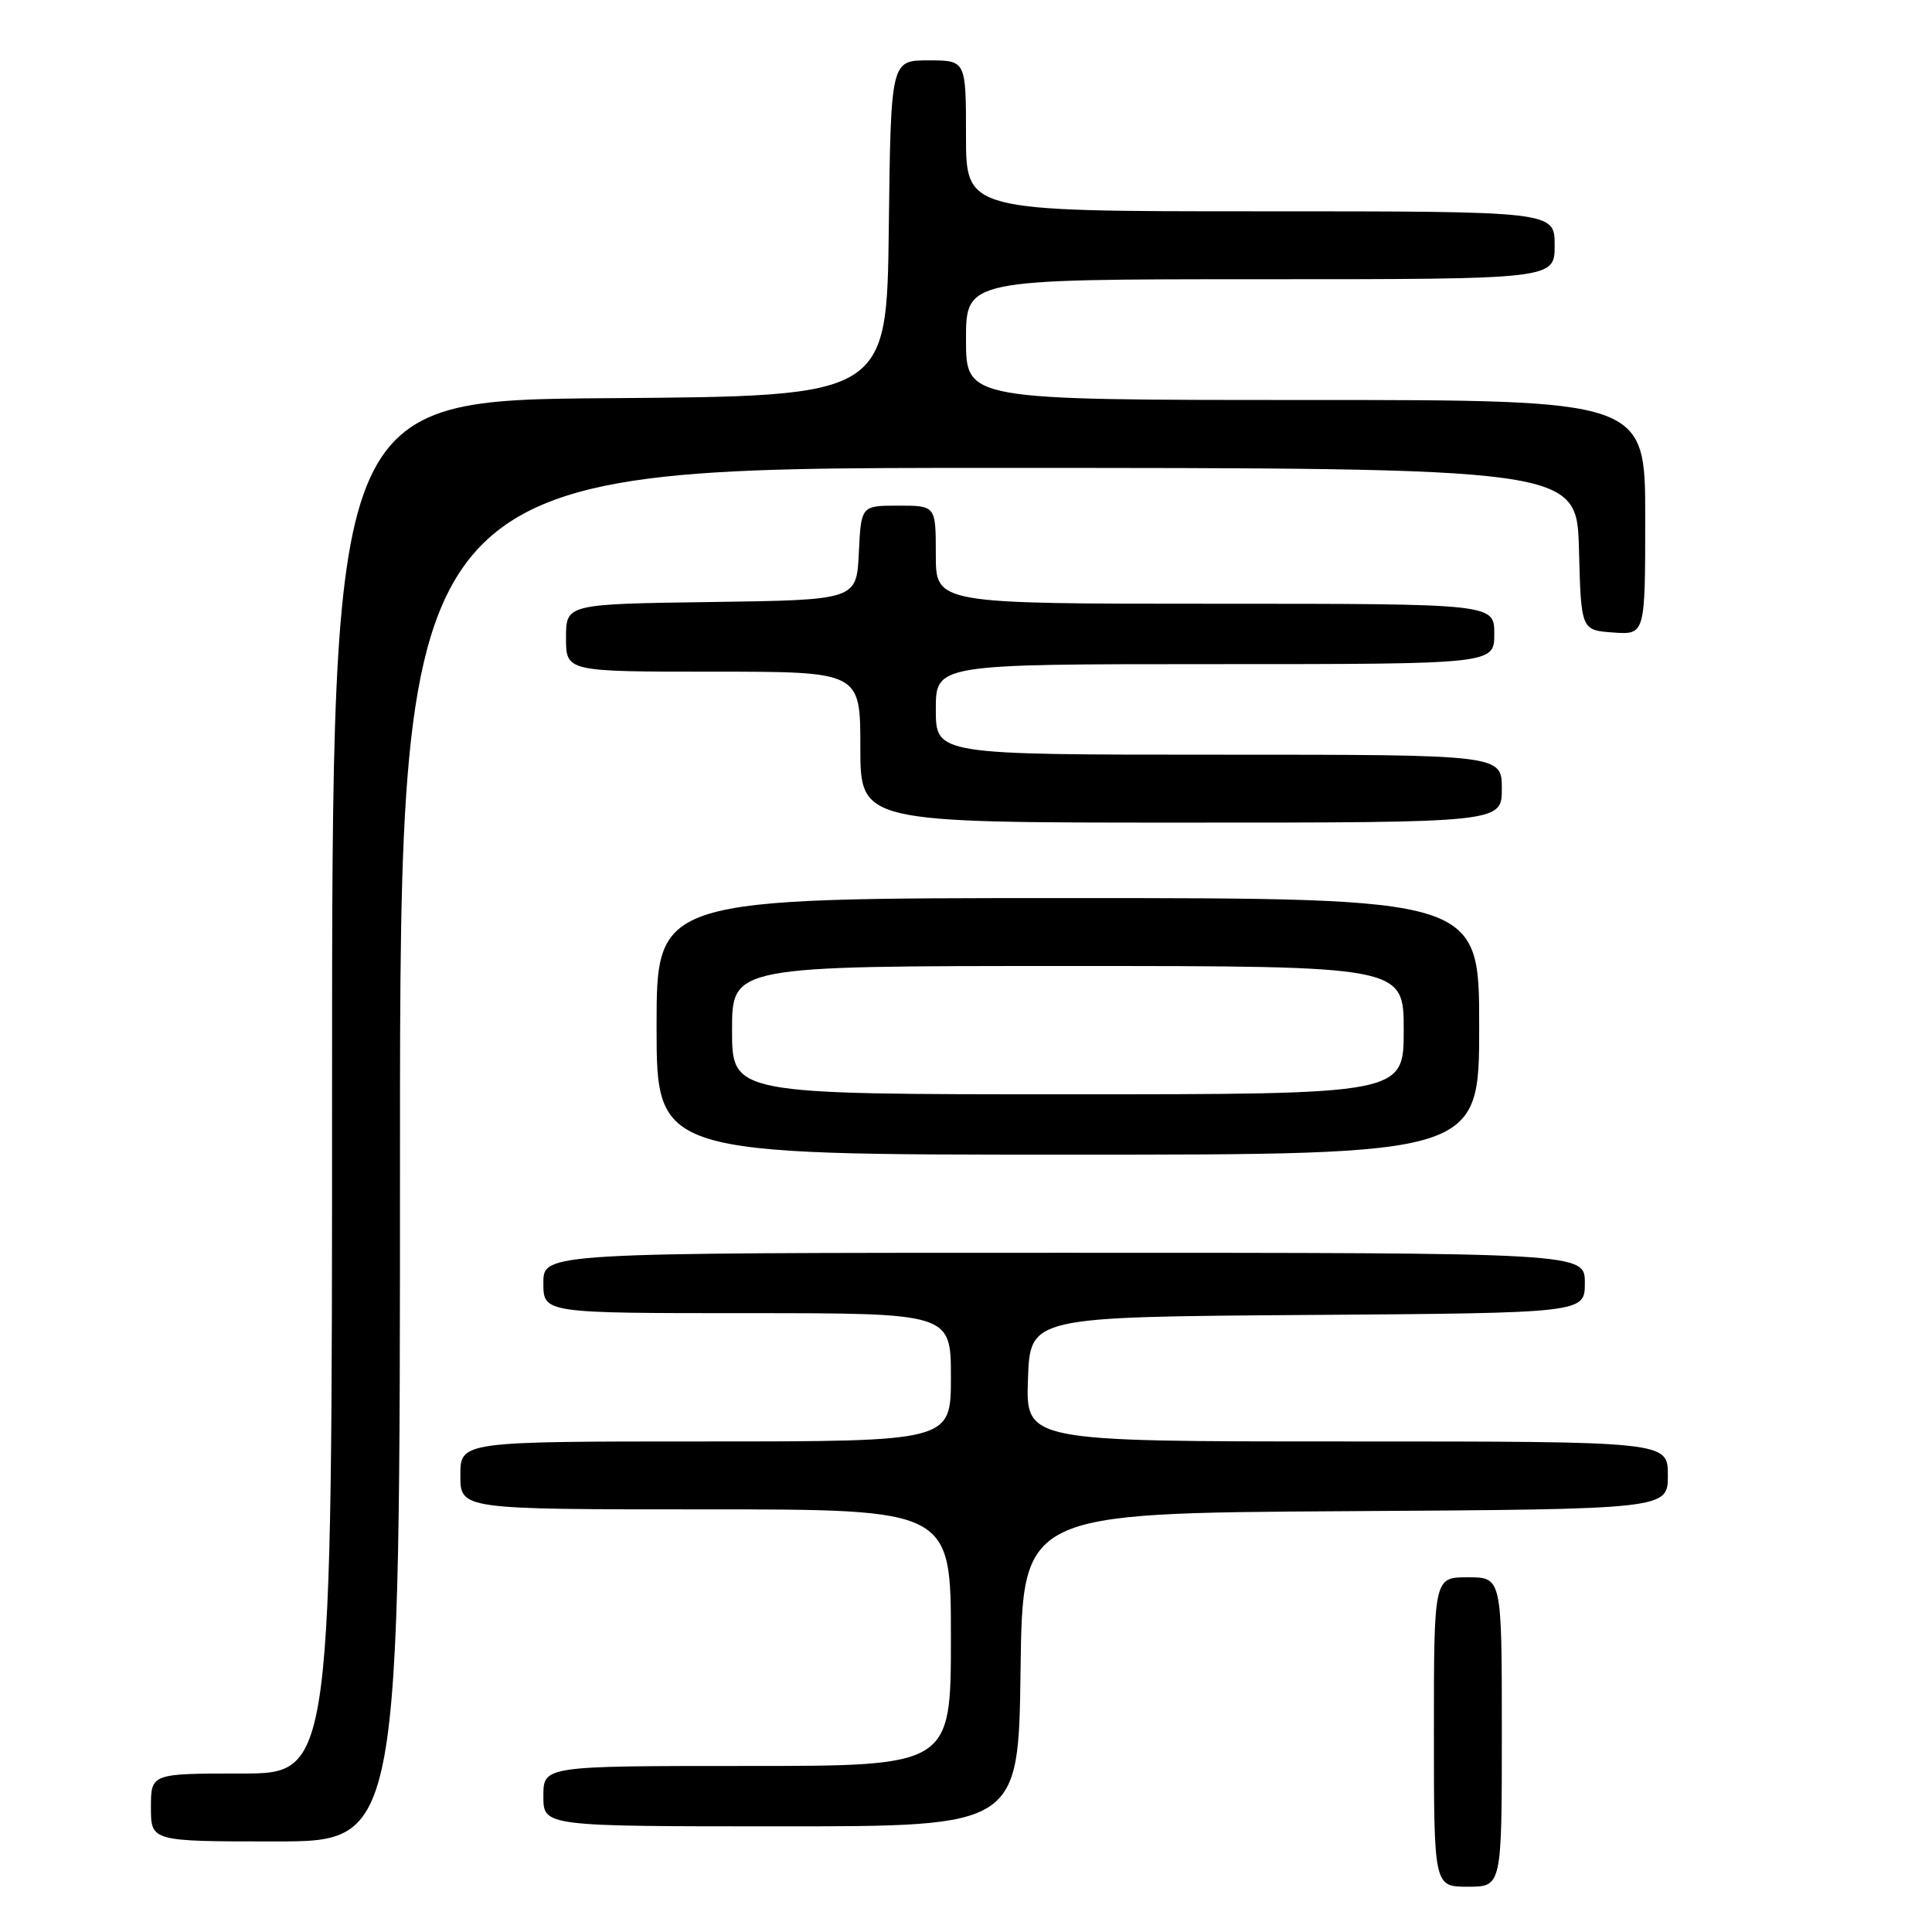 <?xml version="1.0" encoding="UTF-8" standalone="no"?>
<!DOCTYPE svg PUBLIC "-//W3C//DTD SVG 1.1//EN" "http://www.w3.org/Graphics/SVG/1.1/DTD/svg11.dtd" >
<svg xmlns="http://www.w3.org/2000/svg" xmlns:xlink="http://www.w3.org/1999/xlink" version="1.1" viewBox="0 0 256 256">
 <g >
 <path fill="currentColor"
d=" M 199.00 229.50 C 199.00 209.00 199.00 209.00 194.50 209.00 C 190.00 209.00 190.00 209.00 190.00 229.50 C 190.00 250.00 190.00 250.00 194.50 250.00 C 199.00 250.00 199.00 250.00 199.00 229.50 Z  M 53.00 153.00 C 53.00 62.00 53.00 62.00 130.97 62.00 C 208.93 62.00 208.93 62.00 209.22 72.75 C 209.50 83.50 209.50 83.50 213.75 83.81 C 218.00 84.11 218.00 84.11 218.00 68.56 C 218.00 53.00 218.00 53.00 173.00 53.00 C 128.00 53.00 128.00 53.00 128.00 45.00 C 128.00 37.00 128.00 37.00 167.00 37.00 C 206.00 37.00 206.00 37.00 206.00 32.50 C 206.00 28.00 206.00 28.00 167.00 28.00 C 128.00 28.00 128.00 28.00 128.00 18.00 C 128.00 8.00 128.00 8.00 123.02 8.00 C 118.04 8.00 118.04 8.00 117.77 30.25 C 117.50 52.50 117.50 52.50 80.75 52.76 C 44.00 53.02 44.00 53.02 44.00 144.01 C 44.00 235.00 44.00 235.00 32.00 235.00 C 20.00 235.00 20.00 235.00 20.00 239.50 C 20.00 244.00 20.00 244.00 36.50 244.00 C 53.00 244.00 53.00 244.00 53.00 153.00 Z  M 135.23 221.25 C 135.50 200.50 135.50 200.50 178.25 200.24 C 221.00 199.98 221.00 199.98 221.00 195.49 C 221.00 191.00 221.00 191.00 178.46 191.00 C 135.92 191.00 135.92 191.00 136.21 182.75 C 136.50 174.50 136.50 174.50 173.25 174.24 C 210.00 173.98 210.00 173.98 210.00 169.99 C 210.00 166.00 210.00 166.00 141.00 166.00 C 72.00 166.00 72.00 166.00 72.00 170.00 C 72.00 174.00 72.00 174.00 99.00 174.00 C 126.00 174.00 126.00 174.00 126.00 182.50 C 126.00 191.00 126.00 191.00 93.50 191.00 C 61.00 191.00 61.00 191.00 61.00 195.50 C 61.00 200.00 61.00 200.00 93.50 200.00 C 126.00 200.00 126.00 200.00 126.00 217.00 C 126.00 234.00 126.00 234.00 99.00 234.00 C 72.00 234.00 72.00 234.00 72.00 238.00 C 72.00 242.00 72.00 242.00 103.48 242.00 C 134.96 242.00 134.96 242.00 135.23 221.25 Z  M 196.00 136.00 C 196.00 119.00 196.00 119.00 141.50 119.00 C 87.00 119.00 87.00 119.00 87.00 136.00 C 87.00 153.00 87.00 153.00 141.50 153.00 C 196.00 153.00 196.00 153.00 196.00 136.00 Z  M 199.00 104.50 C 199.00 100.00 199.00 100.00 161.50 100.00 C 124.00 100.00 124.00 100.00 124.00 94.00 C 124.00 88.00 124.00 88.00 161.00 88.00 C 198.00 88.00 198.00 88.00 198.00 84.00 C 198.00 80.00 198.00 80.00 161.00 80.00 C 124.00 80.00 124.00 80.00 124.00 73.50 C 124.00 67.00 124.00 67.00 119.05 67.00 C 114.10 67.00 114.10 67.00 113.80 73.25 C 113.50 79.50 113.50 79.50 94.25 79.77 C 75.00 80.04 75.00 80.04 75.00 84.52 C 75.00 89.00 75.00 89.00 94.50 89.00 C 114.00 89.00 114.00 89.00 114.00 99.00 C 114.00 109.00 114.00 109.00 156.50 109.00 C 199.00 109.00 199.00 109.00 199.00 104.50 Z  M 97.00 136.50 C 97.00 128.00 97.00 128.00 141.50 128.00 C 186.00 128.00 186.00 128.00 186.00 136.50 C 186.00 145.00 186.00 145.00 141.50 145.00 C 97.00 145.00 97.00 145.00 97.00 136.50 Z "/>
</g>
</svg>